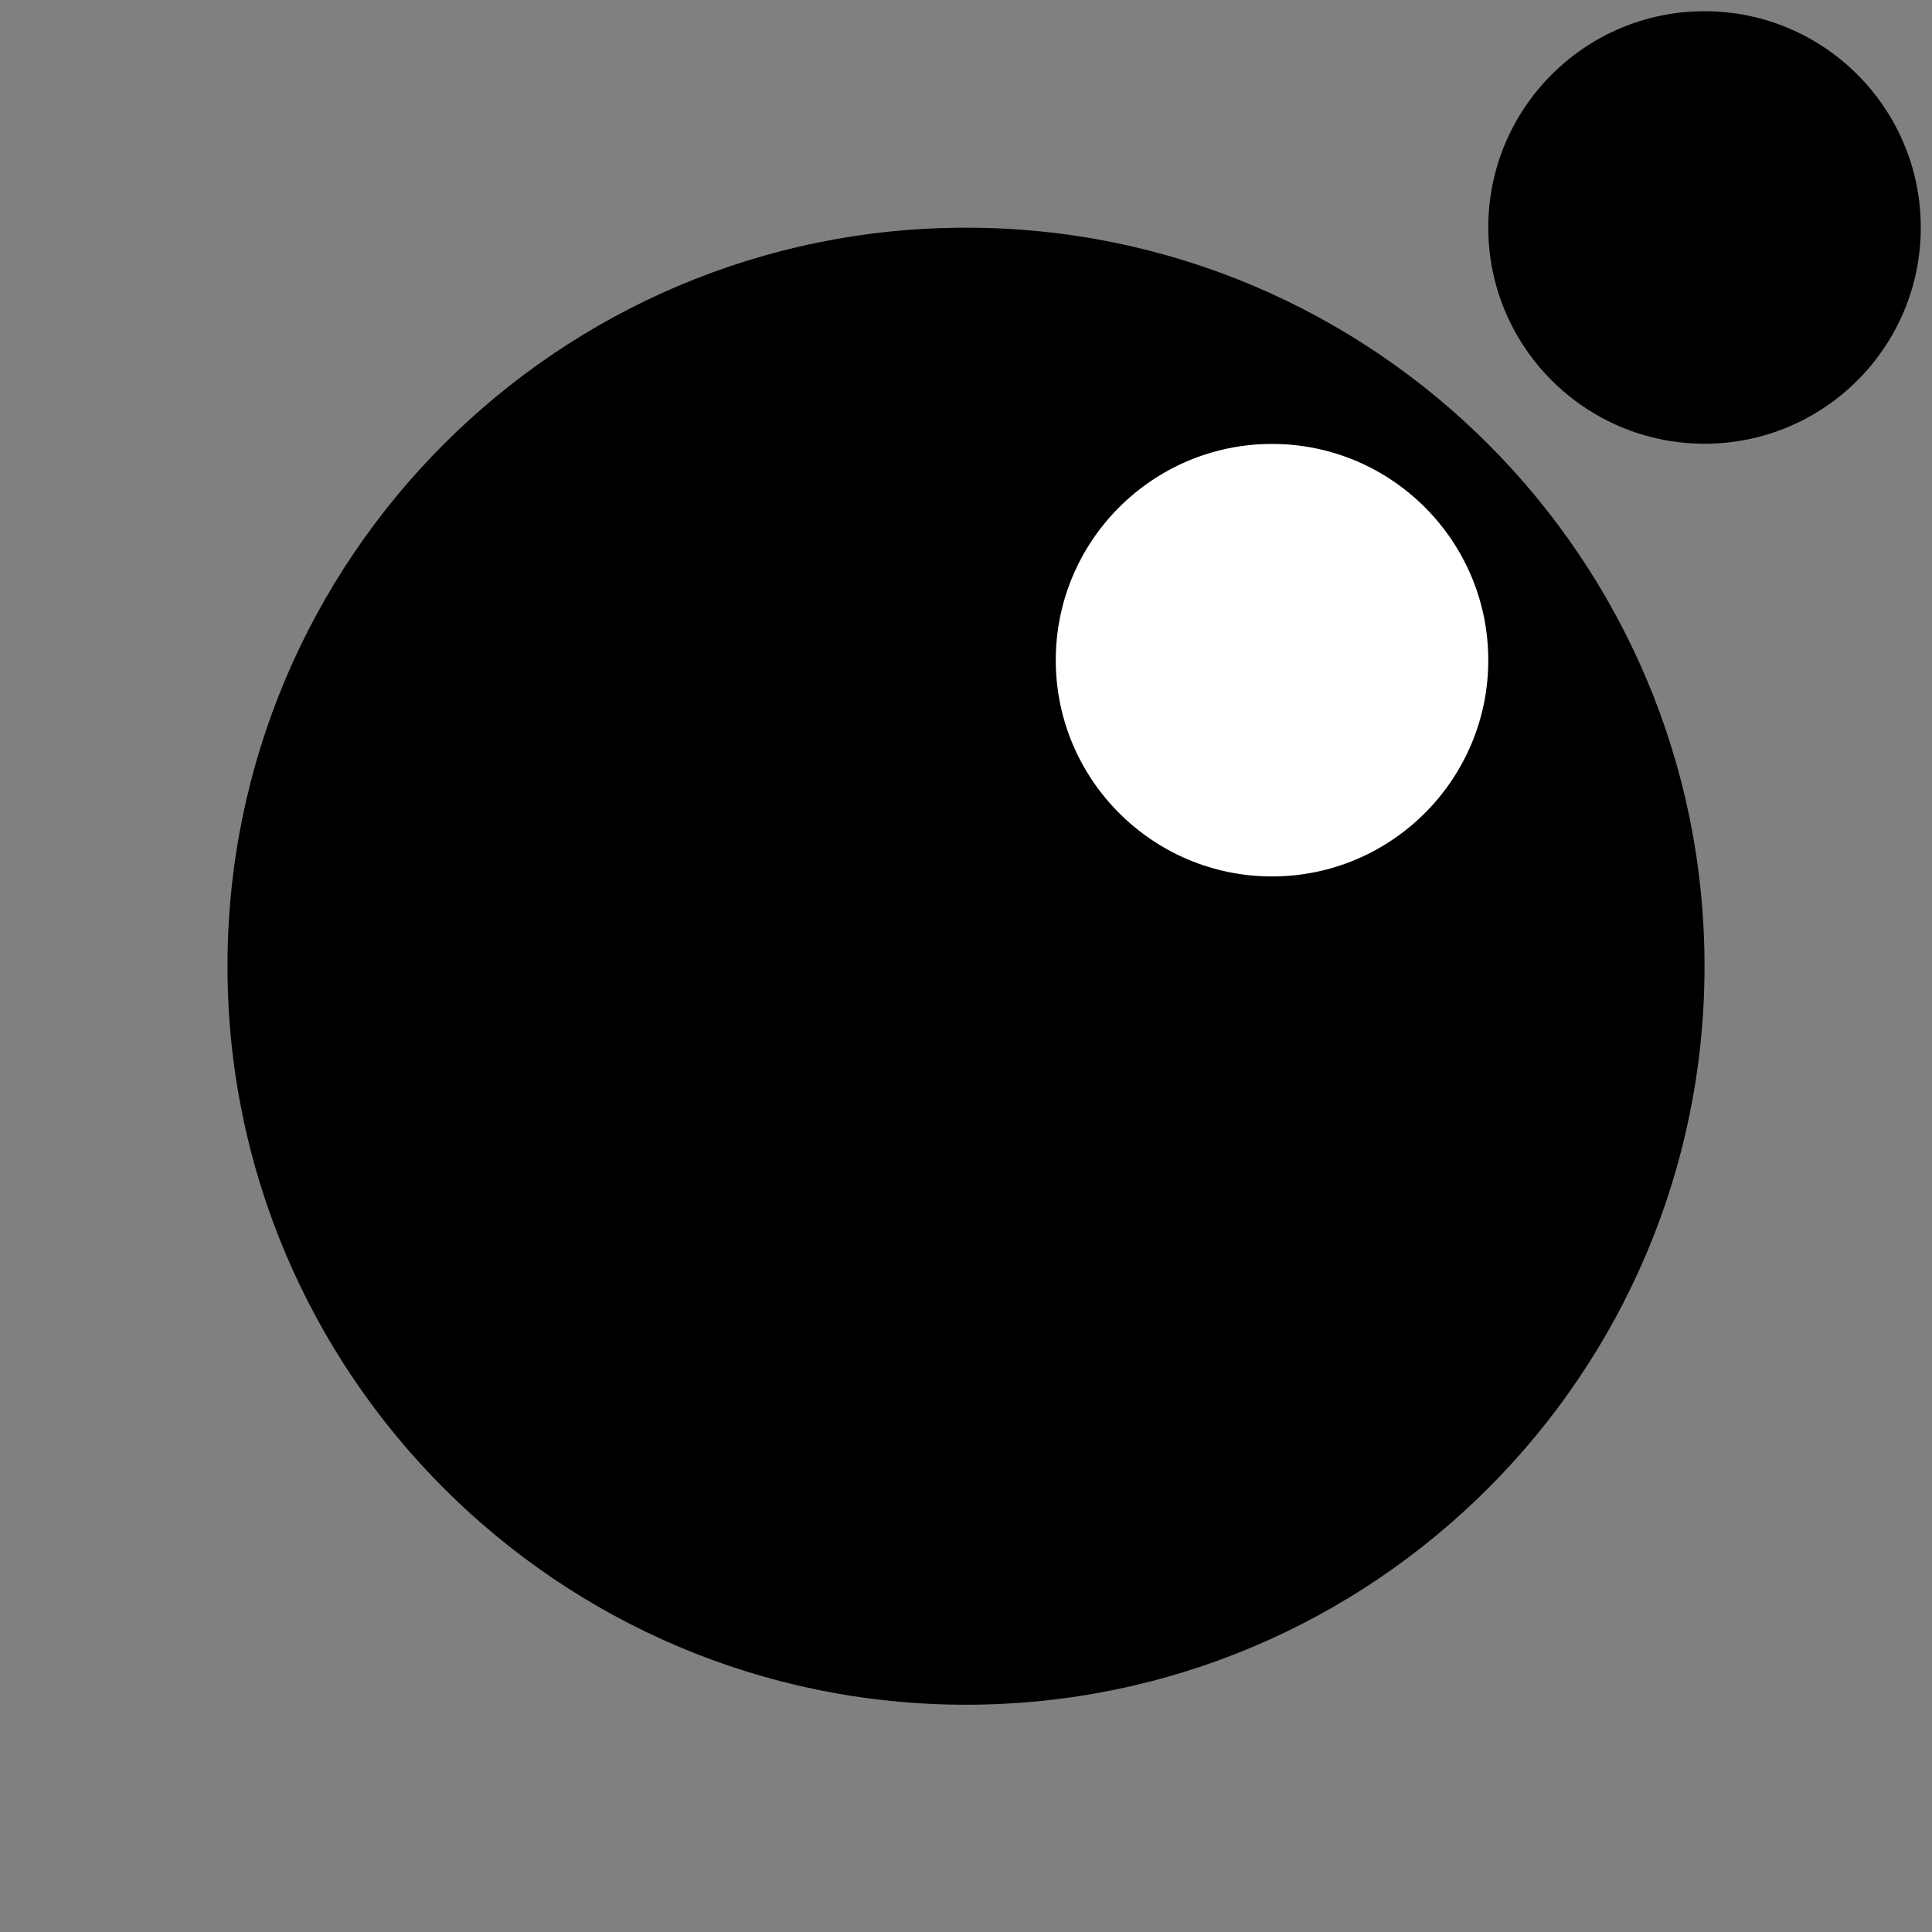 <svg version="1.0" xmlns="http://www.w3.org/2000/svg" viewBox="0 0 947 947" fill="currentColor">
    <rect x="0" y="0" width="947" height="947" fill="#808080" stroke="none"/>
    <g>
        <path
                d="M835.5,473.6c0-199.8-162.2-362-362-362s-362,162.2-362,362c0,199.8,162.2,362,362,362   S835.5,673.4,835.5,473.6"
                fill="currentColor"/>
        <path d="M729.5,323.6c0-58.5-47.5-106-106-106s-106,47.5-106,106c0,58.5,47.5,106,106,106S729.5,382.1,729.5,323.6"
              fill="#FFFFFF"/>
        <path d="M941.5,111.5c0-58.5-47.5-106-106-106s-106,47.5-106,106c0,58.5,47.5,106,106,106S941.5,170.1,941.5,111.5"
              fill="currentColor"/>
    </g>
</svg>